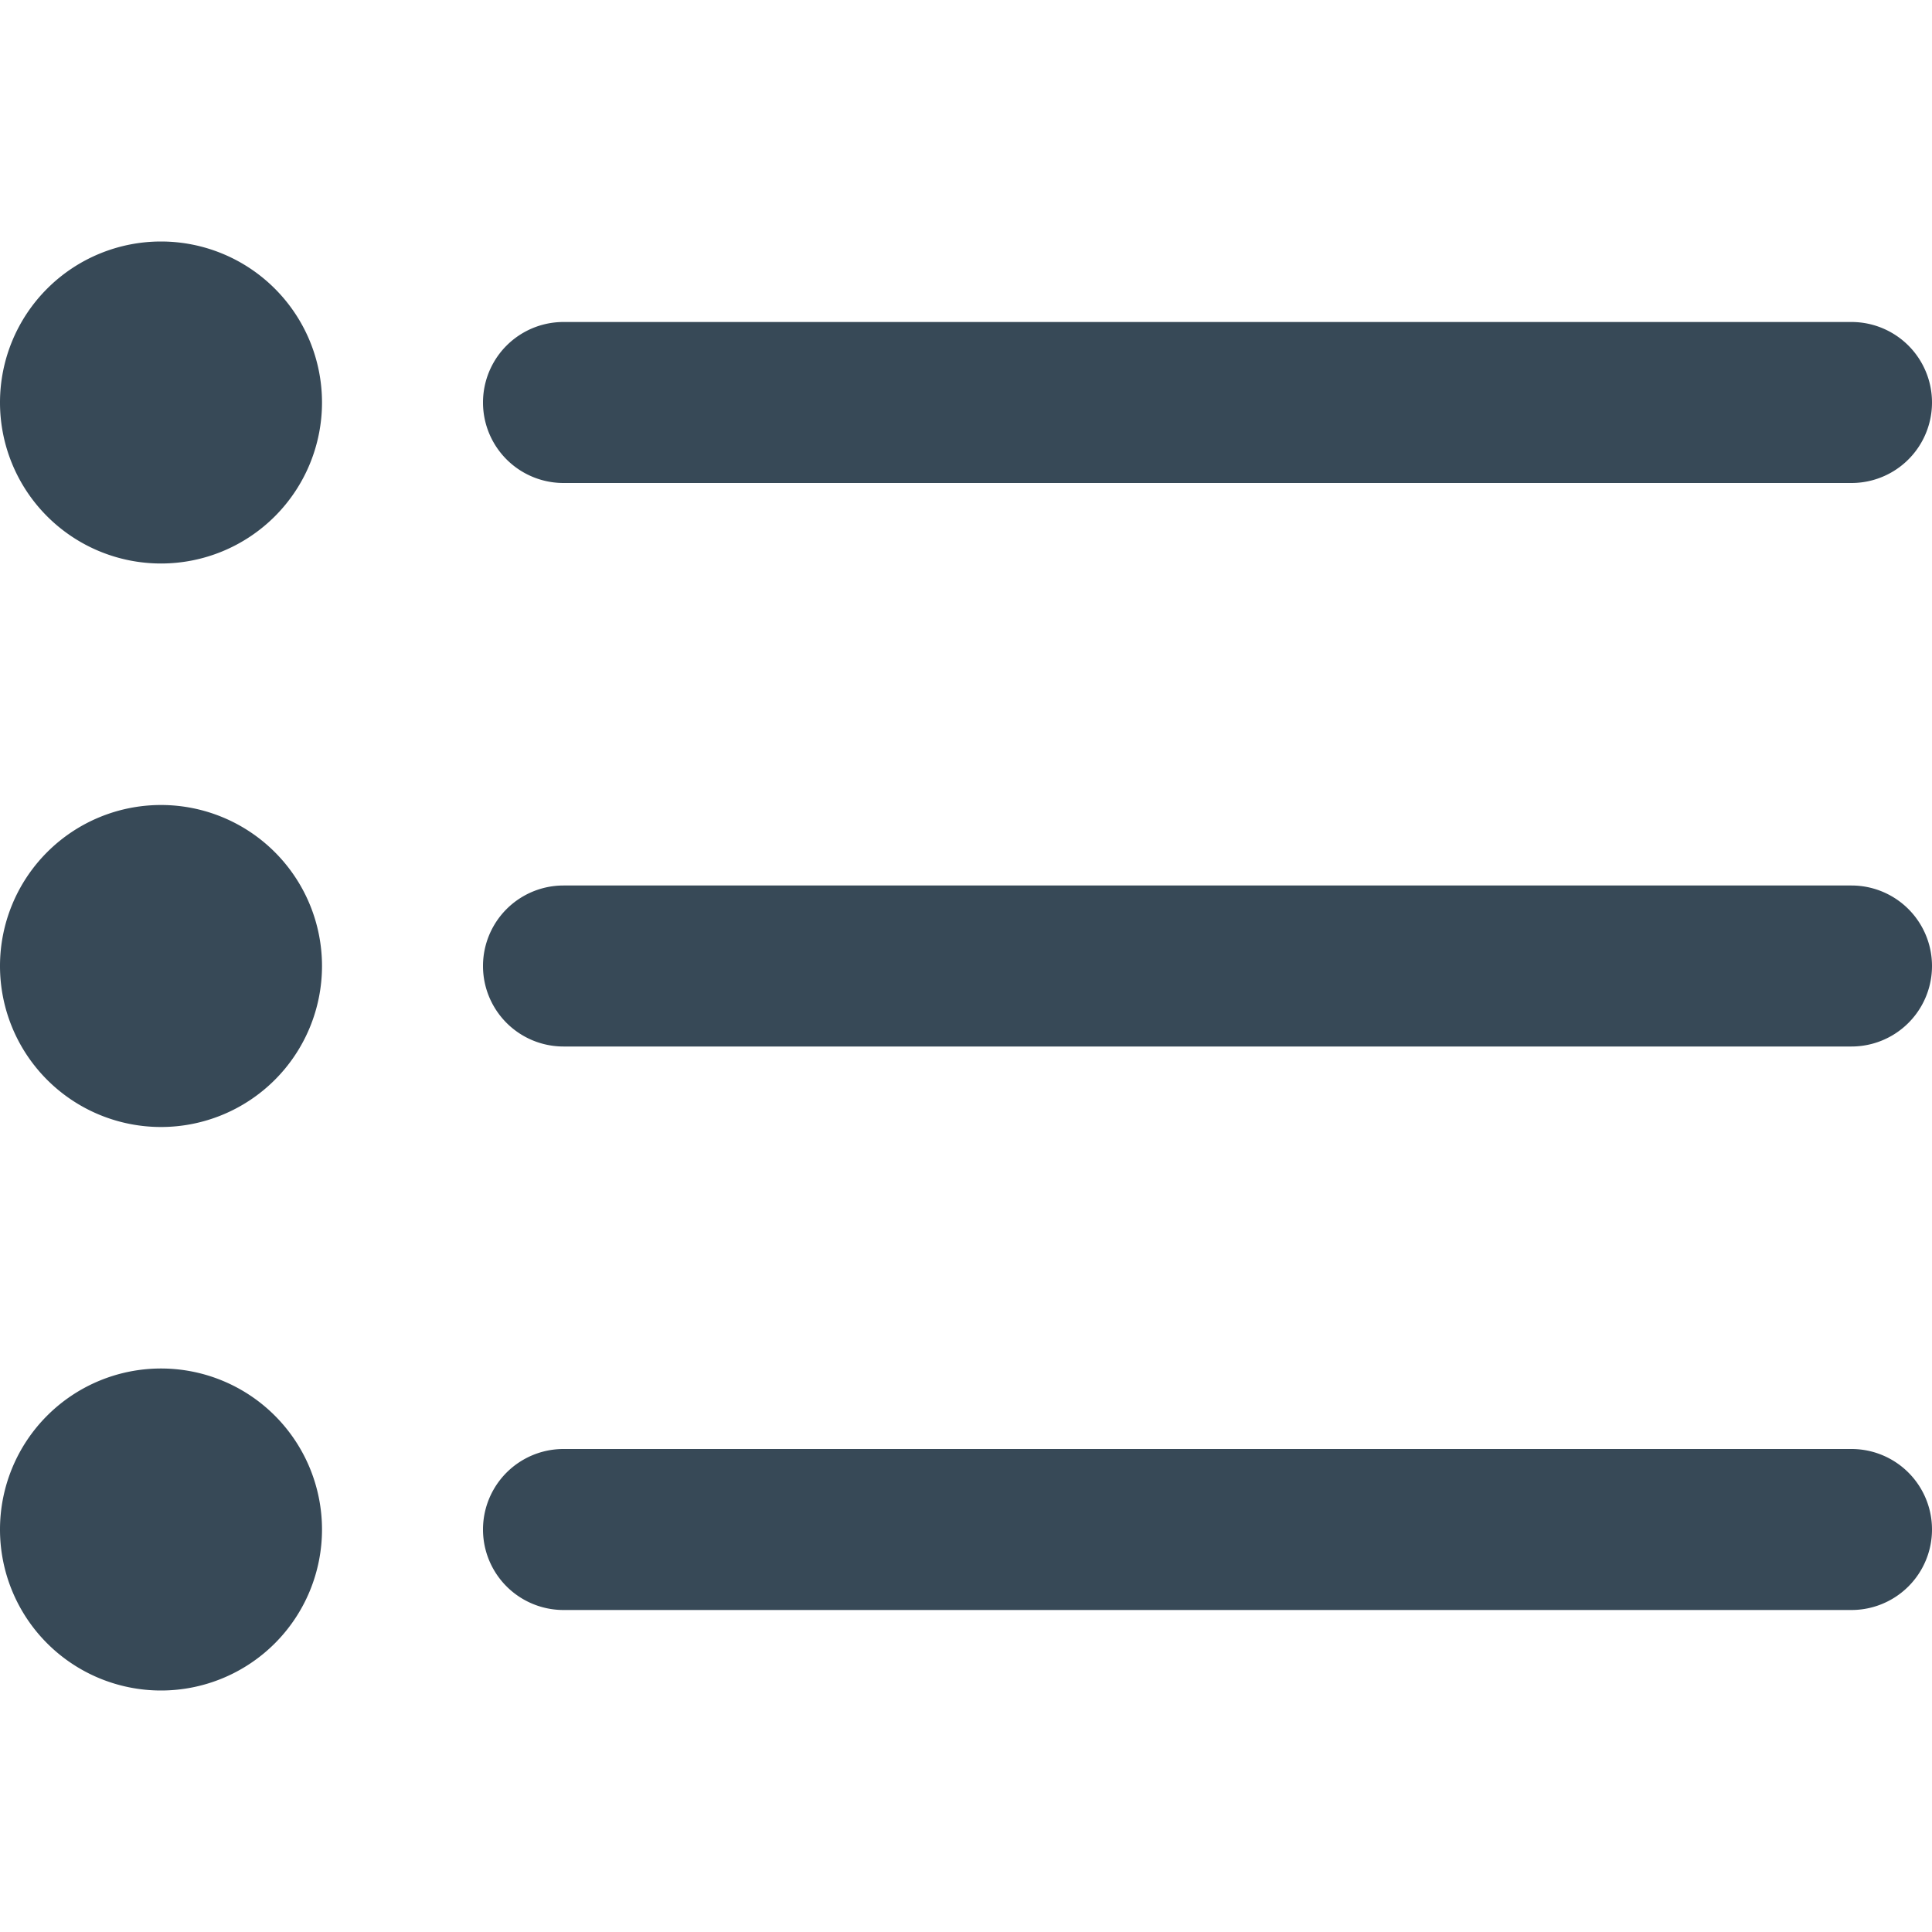 <svg xmlns="http://www.w3.org/2000/svg" width="24" height="24" fill="none" viewBox="0 0 24 24">
  <g clip-path="url(#a)">
    <path fill="#374957" d="M7 6h16a1 1 0 1 0 0-2H7a1 1 0 0 0 0 2Zm16 5H7a1 1 0 1 0 0 2h16a1 1 0 0 0 0-2Zm0 7H7a1 1 0 0 0 0 2h16a1 1 0 1 0 0-2ZM2 7a2 2 0 1 0 0-4 2 2 0 0 0 0 4Zm0 7a2 2 0 1 0 0-4 2 2 0 0 0 0 4Zm0 7a2 2 0 1 0 0-4 2 2 0 0 0 0 4Z"/>
  </g>
  <defs>
    <clipPath id="a">
      <path fill="#fff" d="M0 0h24v24H0z"/>
    </clipPath>
  </defs>
</svg>
